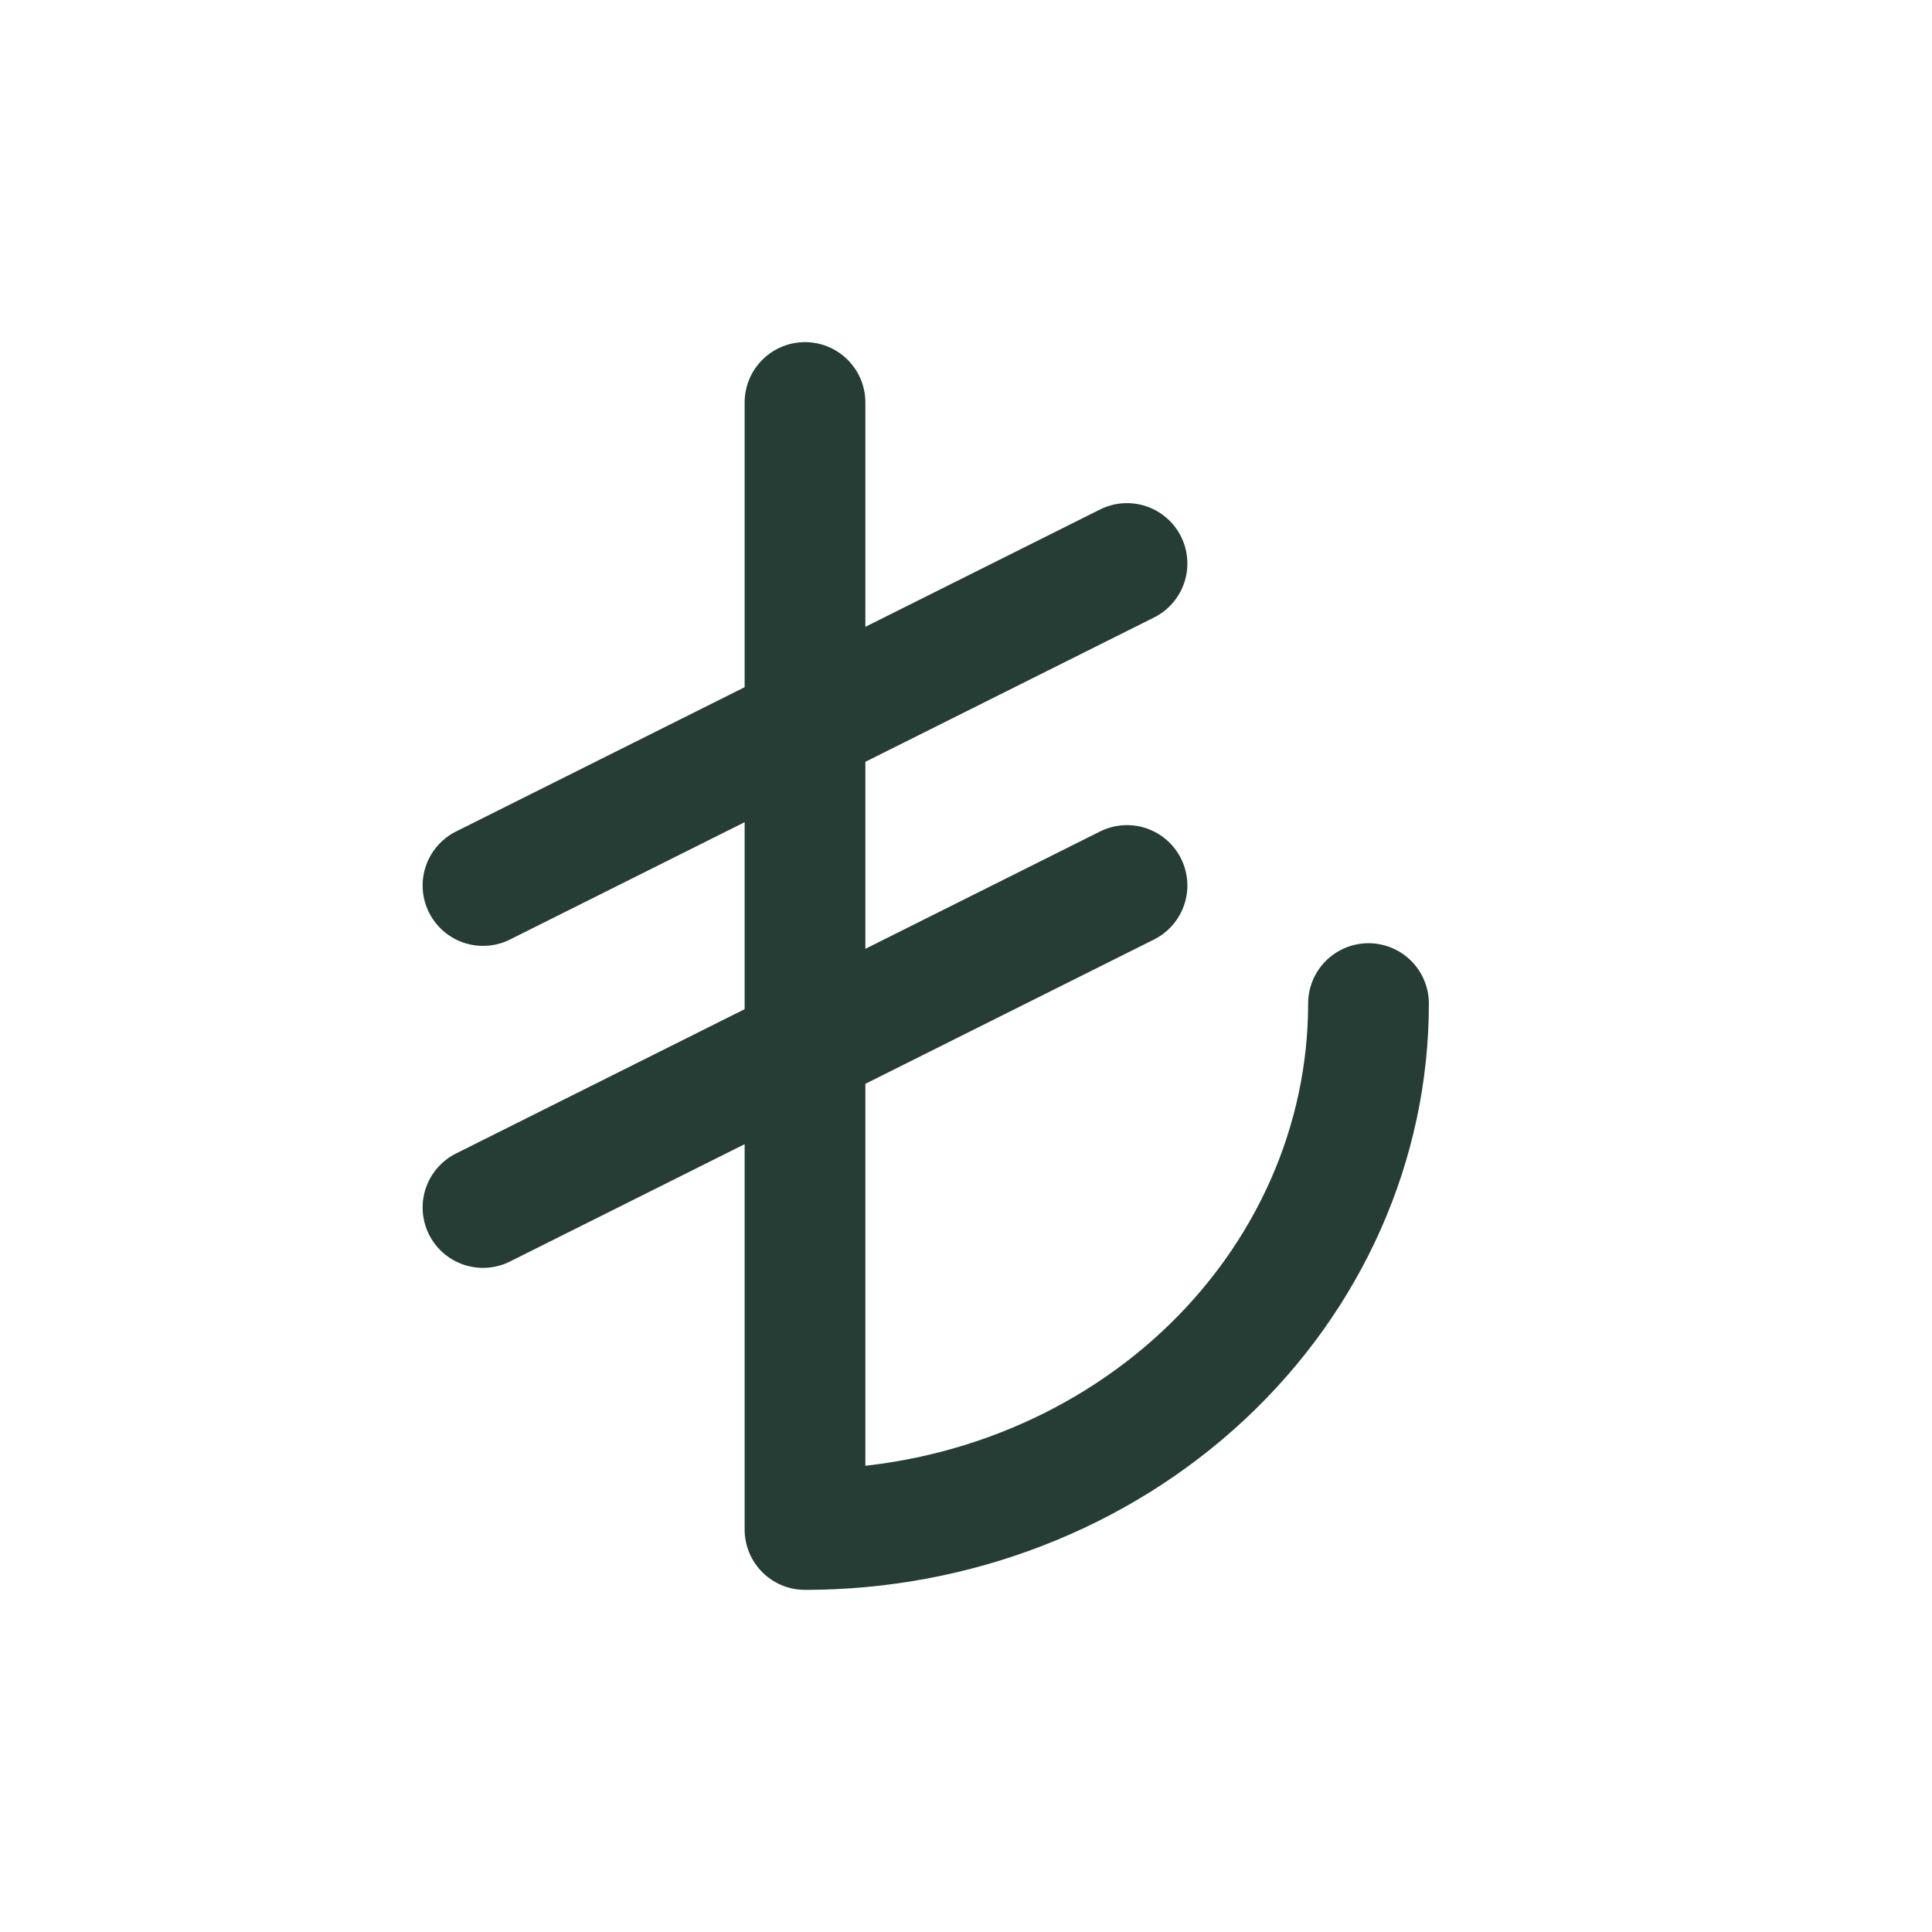 <svg width="24" height="24" viewBox="0 0 24 24" fill="none" xmlns="http://www.w3.org/2000/svg">
<path d="M10 5V19C11.857 19 13.637 18.312 14.95 17.086C16.262 15.861 17 14.199 17 12.467" stroke="#253D35" stroke-width="1.5" stroke-linecap="round" stroke-linejoin="round"/>
<path d="M6 15L14 11" stroke="#253D35" stroke-width="1.5" stroke-linecap="round" stroke-linejoin="round"/>
<path d="M14 7L6 11" stroke="#253D35" stroke-width="1.5" stroke-linecap="round" stroke-linejoin="round"/>
</svg>
